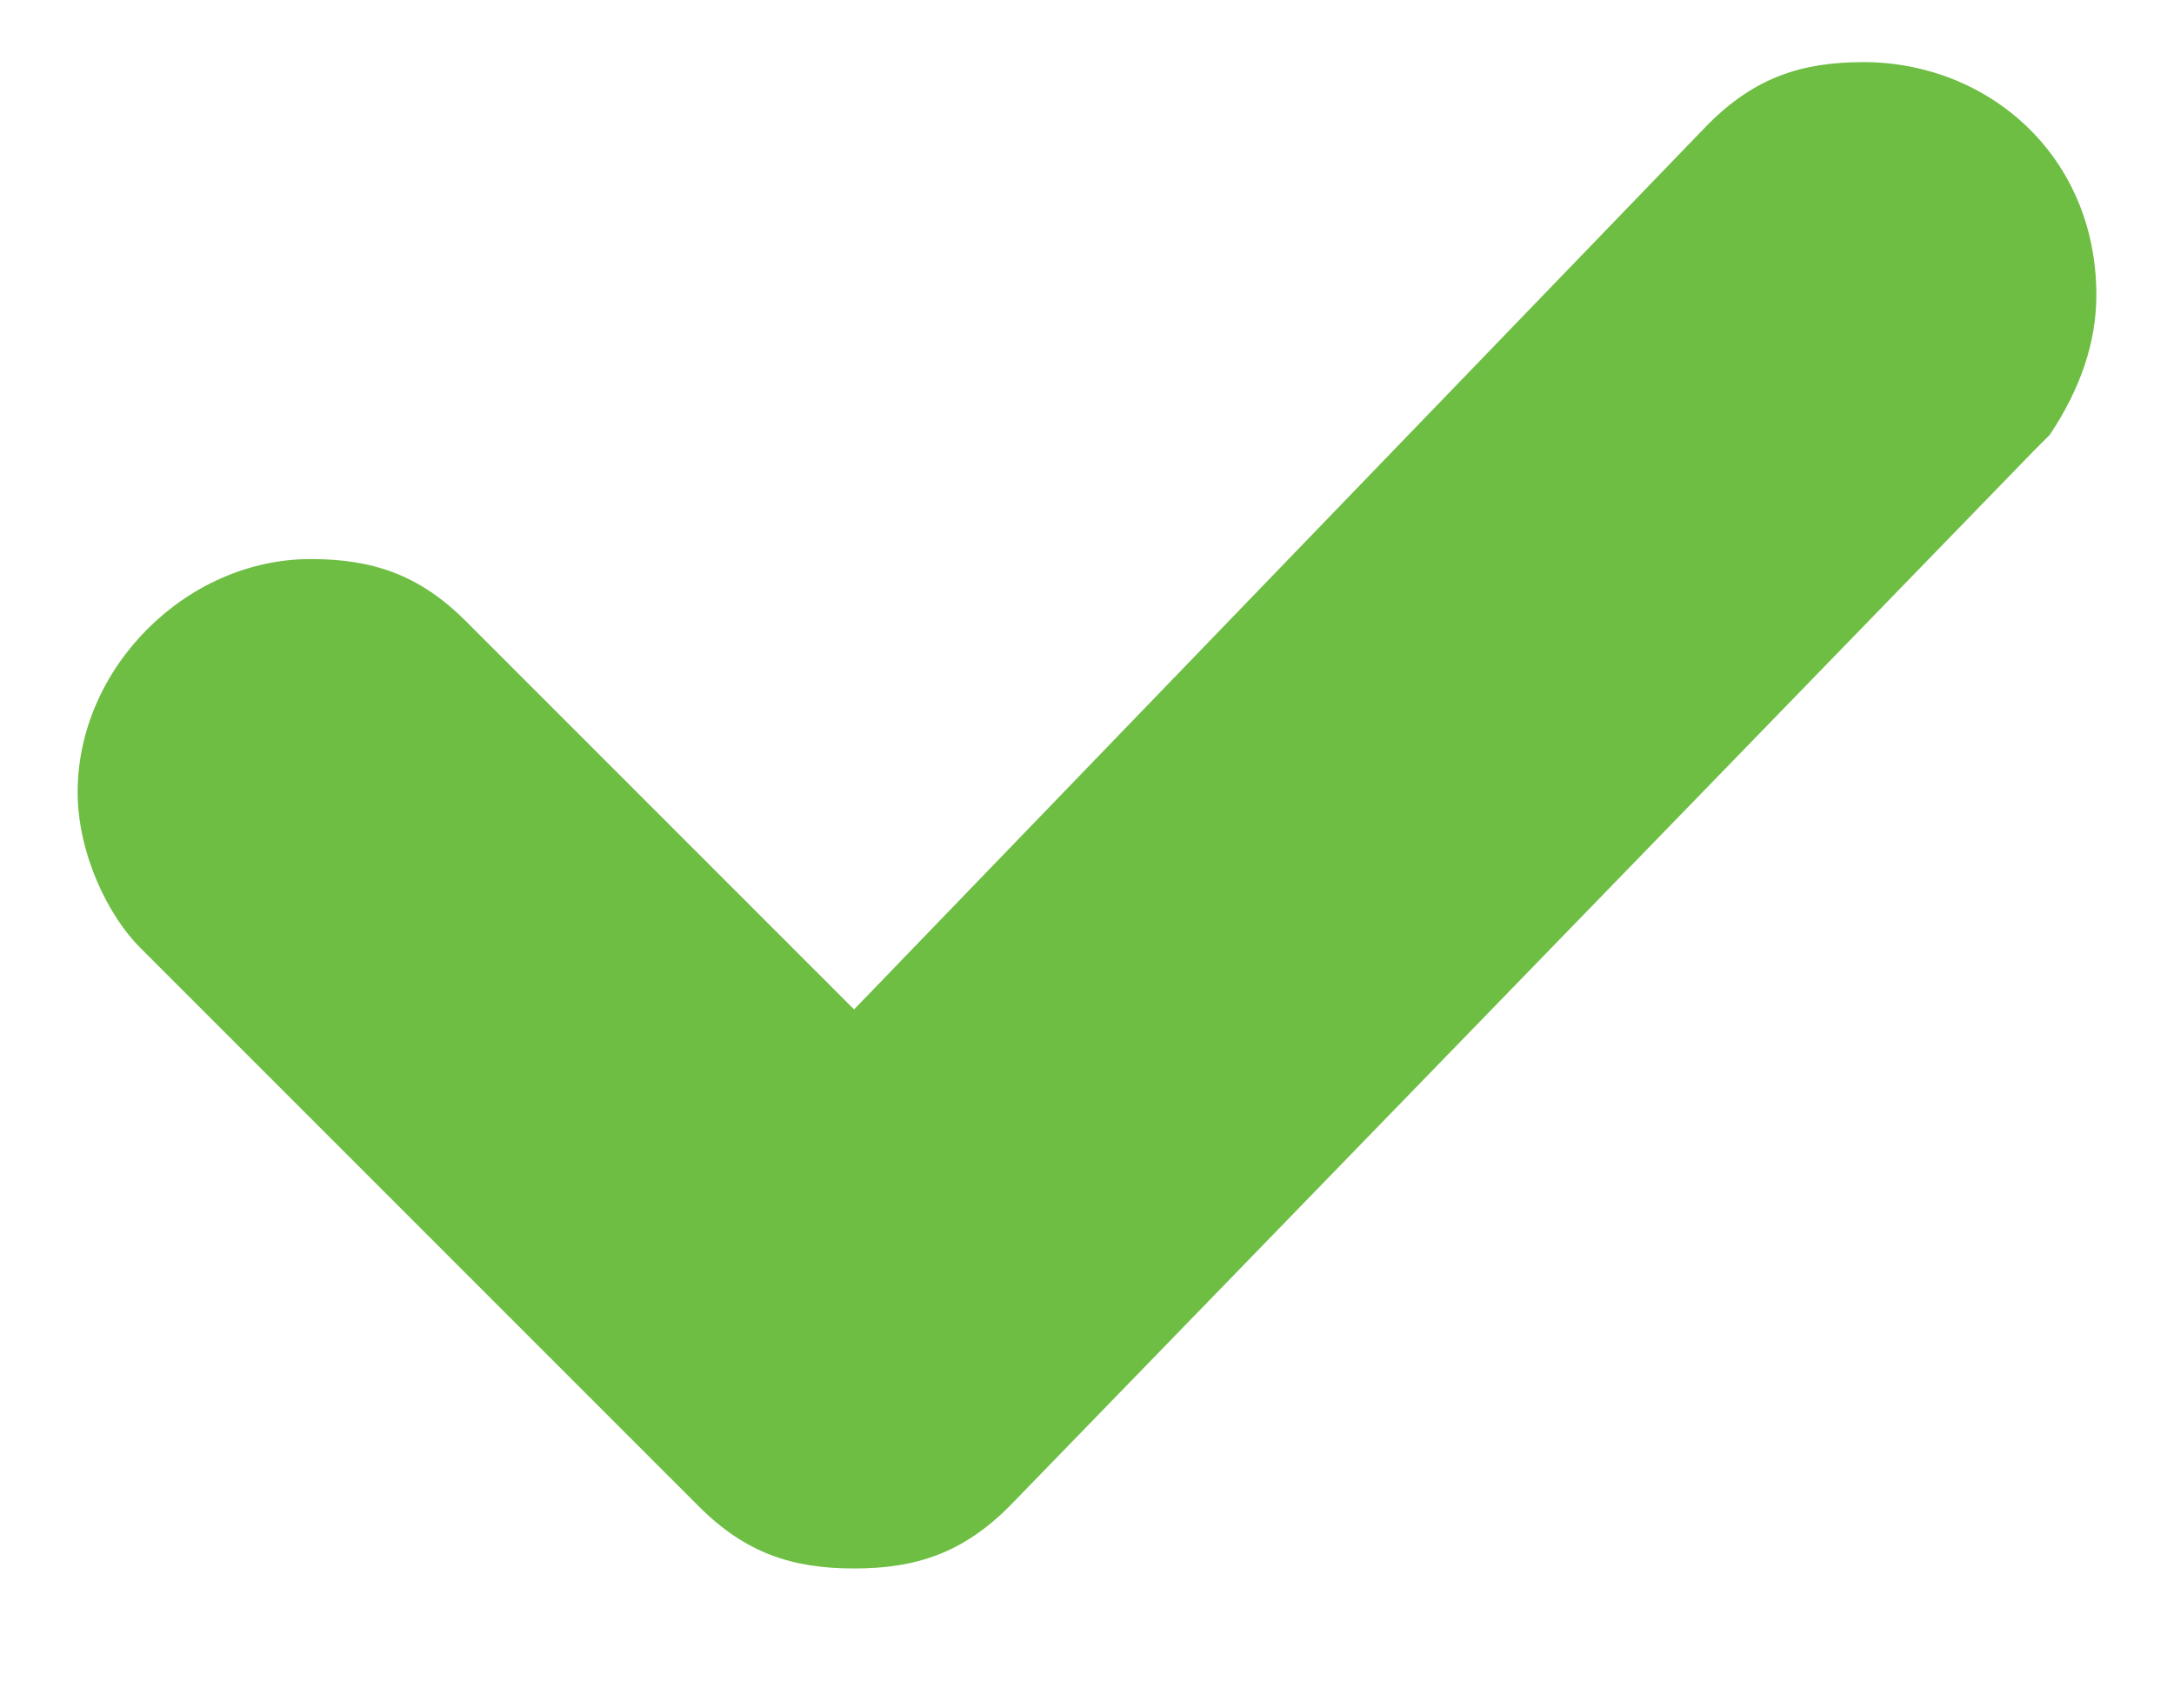 <?xml version="1.0" encoding="UTF-8"?>
<svg width="14px" height="11px" viewBox="0 0 14 11" version="1.1" xmlns="http://www.w3.org/2000/svg" xmlns:xlink="http://www.w3.org/1999/xlink">
    <!-- Generator: Sketch 52.5 (67469) - http://www.bohemiancoding.com/sketch -->
    <title>accepted copy 5</title>
    <desc>Created with Sketch.</desc>
    <g id="Page-1" stroke="none" stroke-width="1" fill="none" fill-rule="evenodd">
        <g id="accepted-copy-5" fill="#6EBE44">
            <path d="M12,0.4 C11.6,0.4 11.3,0.5 11,0.8 L5.5,6.5 L3,4 C2.7,3.7 2.4,3.6 2,3.6 C1.2,3.6 0.5,4.3 0.5,5.1 C0.5,5.5 0.7,5.9 0.9,6.1 L4.5,9.7 C4.8,10 5.1,10.1 5.5,10.1 C5.9,10.1 6.2,10 6.5,9.7 L13.1,2.9 L13.2,2.8 C13.4,2.5 13.5,2.2 13.5,1.9 C13.5,1 12.8,0.4 12,0.4 Z" id="Path"></path>
        </g>
    </g>
</svg>
